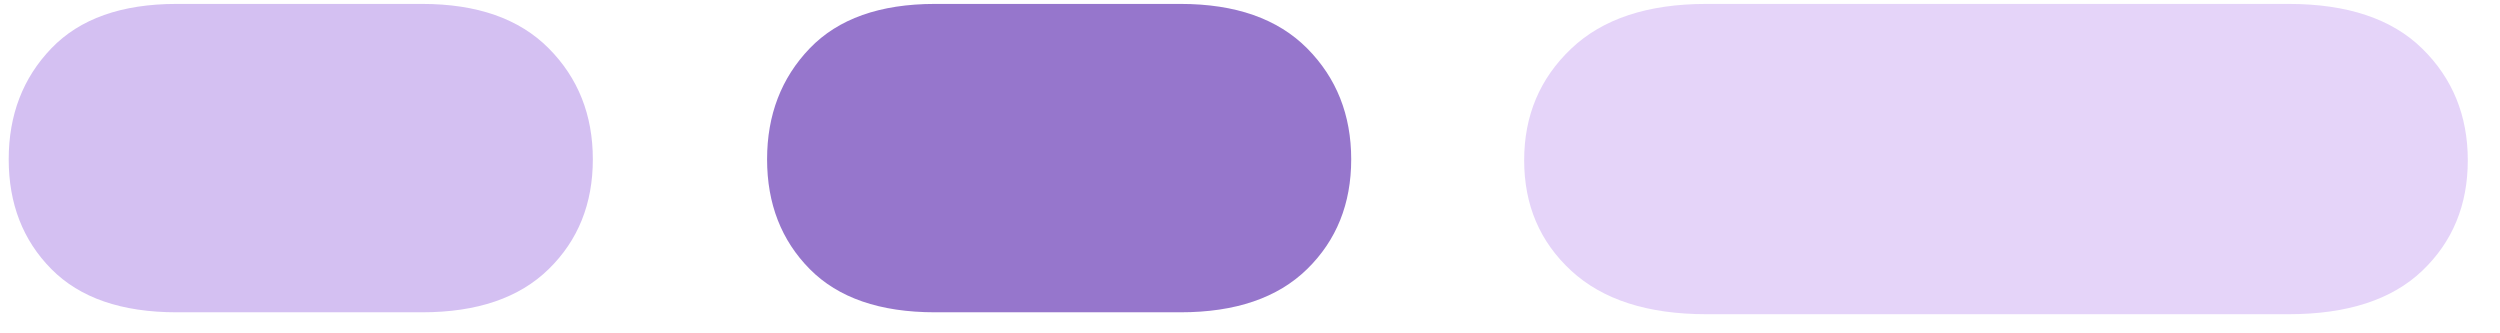 <?xml version="1.0" encoding="UTF-8"?>
<svg width="60px" height="8px" viewBox="0 0 60 8" version="1.1" xmlns="http://www.w3.org/2000/svg" xmlns:xlink="http://www.w3.org/1999/xlink">
    <!-- Generator: Sketch 50.2 (55047) - http://www.bohemiancoding.com/sketch -->
    <title>Group 41</title>
    <desc>Created with Sketch.</desc>
    <defs></defs>
    <g id="Desktop" stroke="none" stroke-width="1" fill="none" fill-rule="evenodd">
        <g id="02-Desktop-Health-Units" transform="translate(-1274, -2109)">
            <g id="Group-41" transform="translate(1274, 2109)">
                <path d="M59.226,3.847 C59.226,4.92 58.85,5.803 58.096,6.498 C57.343,7.193 56.262,7.541 54.853,7.541 L40.88,7.541 C39.47,7.541 38.401,7.193 37.672,6.498 C36.944,5.803 36.579,4.92 36.579,3.847 C36.579,2.775 36.944,1.882 37.672,1.167 C38.401,0.452 39.47,0.094 40.88,0.094 L54.853,0.094 C56.262,0.094 57.343,0.452 58.096,1.167 C58.85,1.882 59.226,2.775 59.226,3.847 Z" id="Path-Copy" fill="#E5D4F9" transform="translate(47.903, 3.818) scale(-1, 1) translate(-47.903, -3.818) "></path>
                <path d="M18.411,3.824 C18.411,4.89 18.764,5.768 19.469,6.458 C20.175,7.149 21.188,7.495 22.508,7.495 L28.401,7.495 C29.721,7.495 30.723,7.149 31.406,6.458 C32.088,5.768 32.43,4.89 32.43,3.824 C32.43,2.758 32.088,1.87 31.406,1.16 C30.723,0.45 29.721,0.094 28.401,0.094 L22.508,0.094 C21.188,0.094 20.175,0.45 19.469,1.16 C18.764,1.87 18.411,2.758 18.411,3.824 Z" id="Path-Copy-15" fill="#9676CC" transform="translate(25.42, 3.794) scale(-1, 1) translate(-25.42, -3.794) "></path>
                <path d="M0.208,3.824 C0.208,4.89 0.561,5.768 1.267,6.458 C1.972,7.149 2.985,7.495 4.305,7.495 L10.198,7.495 C11.518,7.495 12.52,7.149 13.203,6.458 C13.886,5.768 14.227,4.89 14.227,3.824 C14.227,2.758 13.886,1.87 13.203,1.16 C12.52,0.45 11.518,0.094 10.198,0.094 L4.305,0.094 C2.985,0.094 1.972,0.45 1.267,1.16 C0.561,1.87 0.208,2.758 0.208,3.824 Z" id="Path-Copy-14" fill="#D4C0F2" transform="translate(7.218, 3.794) scale(-1, 1) translate(-7.218, -3.794) "></path>
            </g>
        </g>
    </g>
</svg>